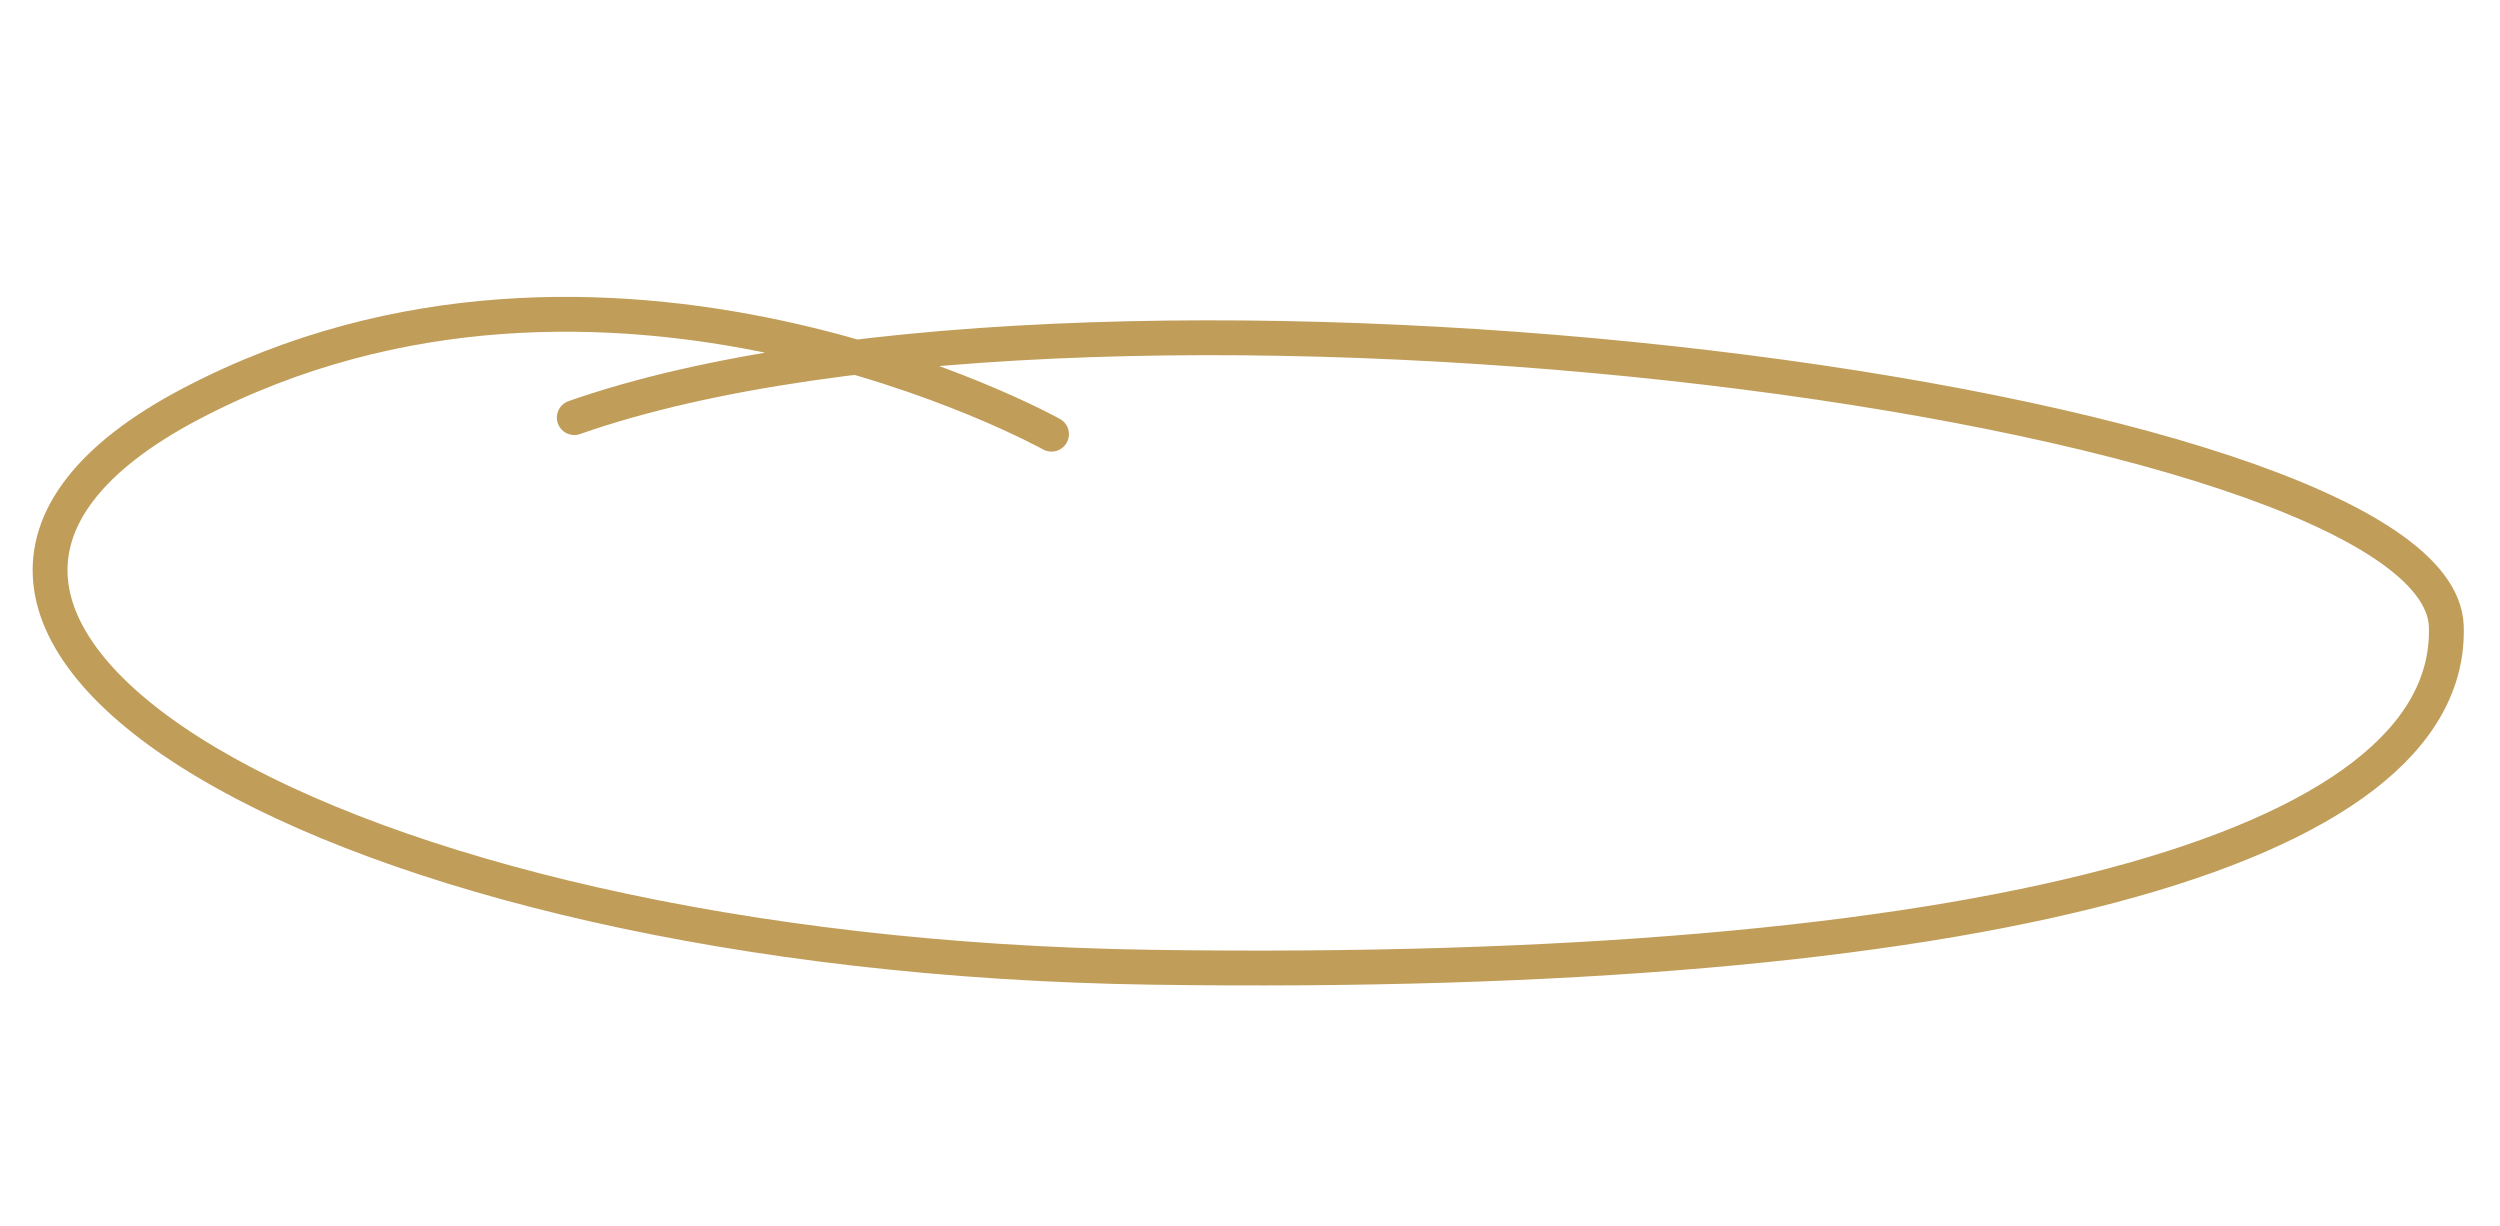 <svg xmlns="http://www.w3.org/2000/svg" width="215.19" height="105.492" viewBox="0 0 215.19 105.492">  <path d="M115.048,67.02C67.19,75.737-43.7,43.26-41.294,24.075S3.193.355,73.342,12.512s112.2,48.009,74.03,60.871S74.7,59.184,74.7,59.184" transform="translate(173.548 84.142) rotate(171)" fill="none" stroke="#c09d59" stroke-linecap="round" stroke-width="3" style="stroke-dashoffset: 0px;"/></svg>